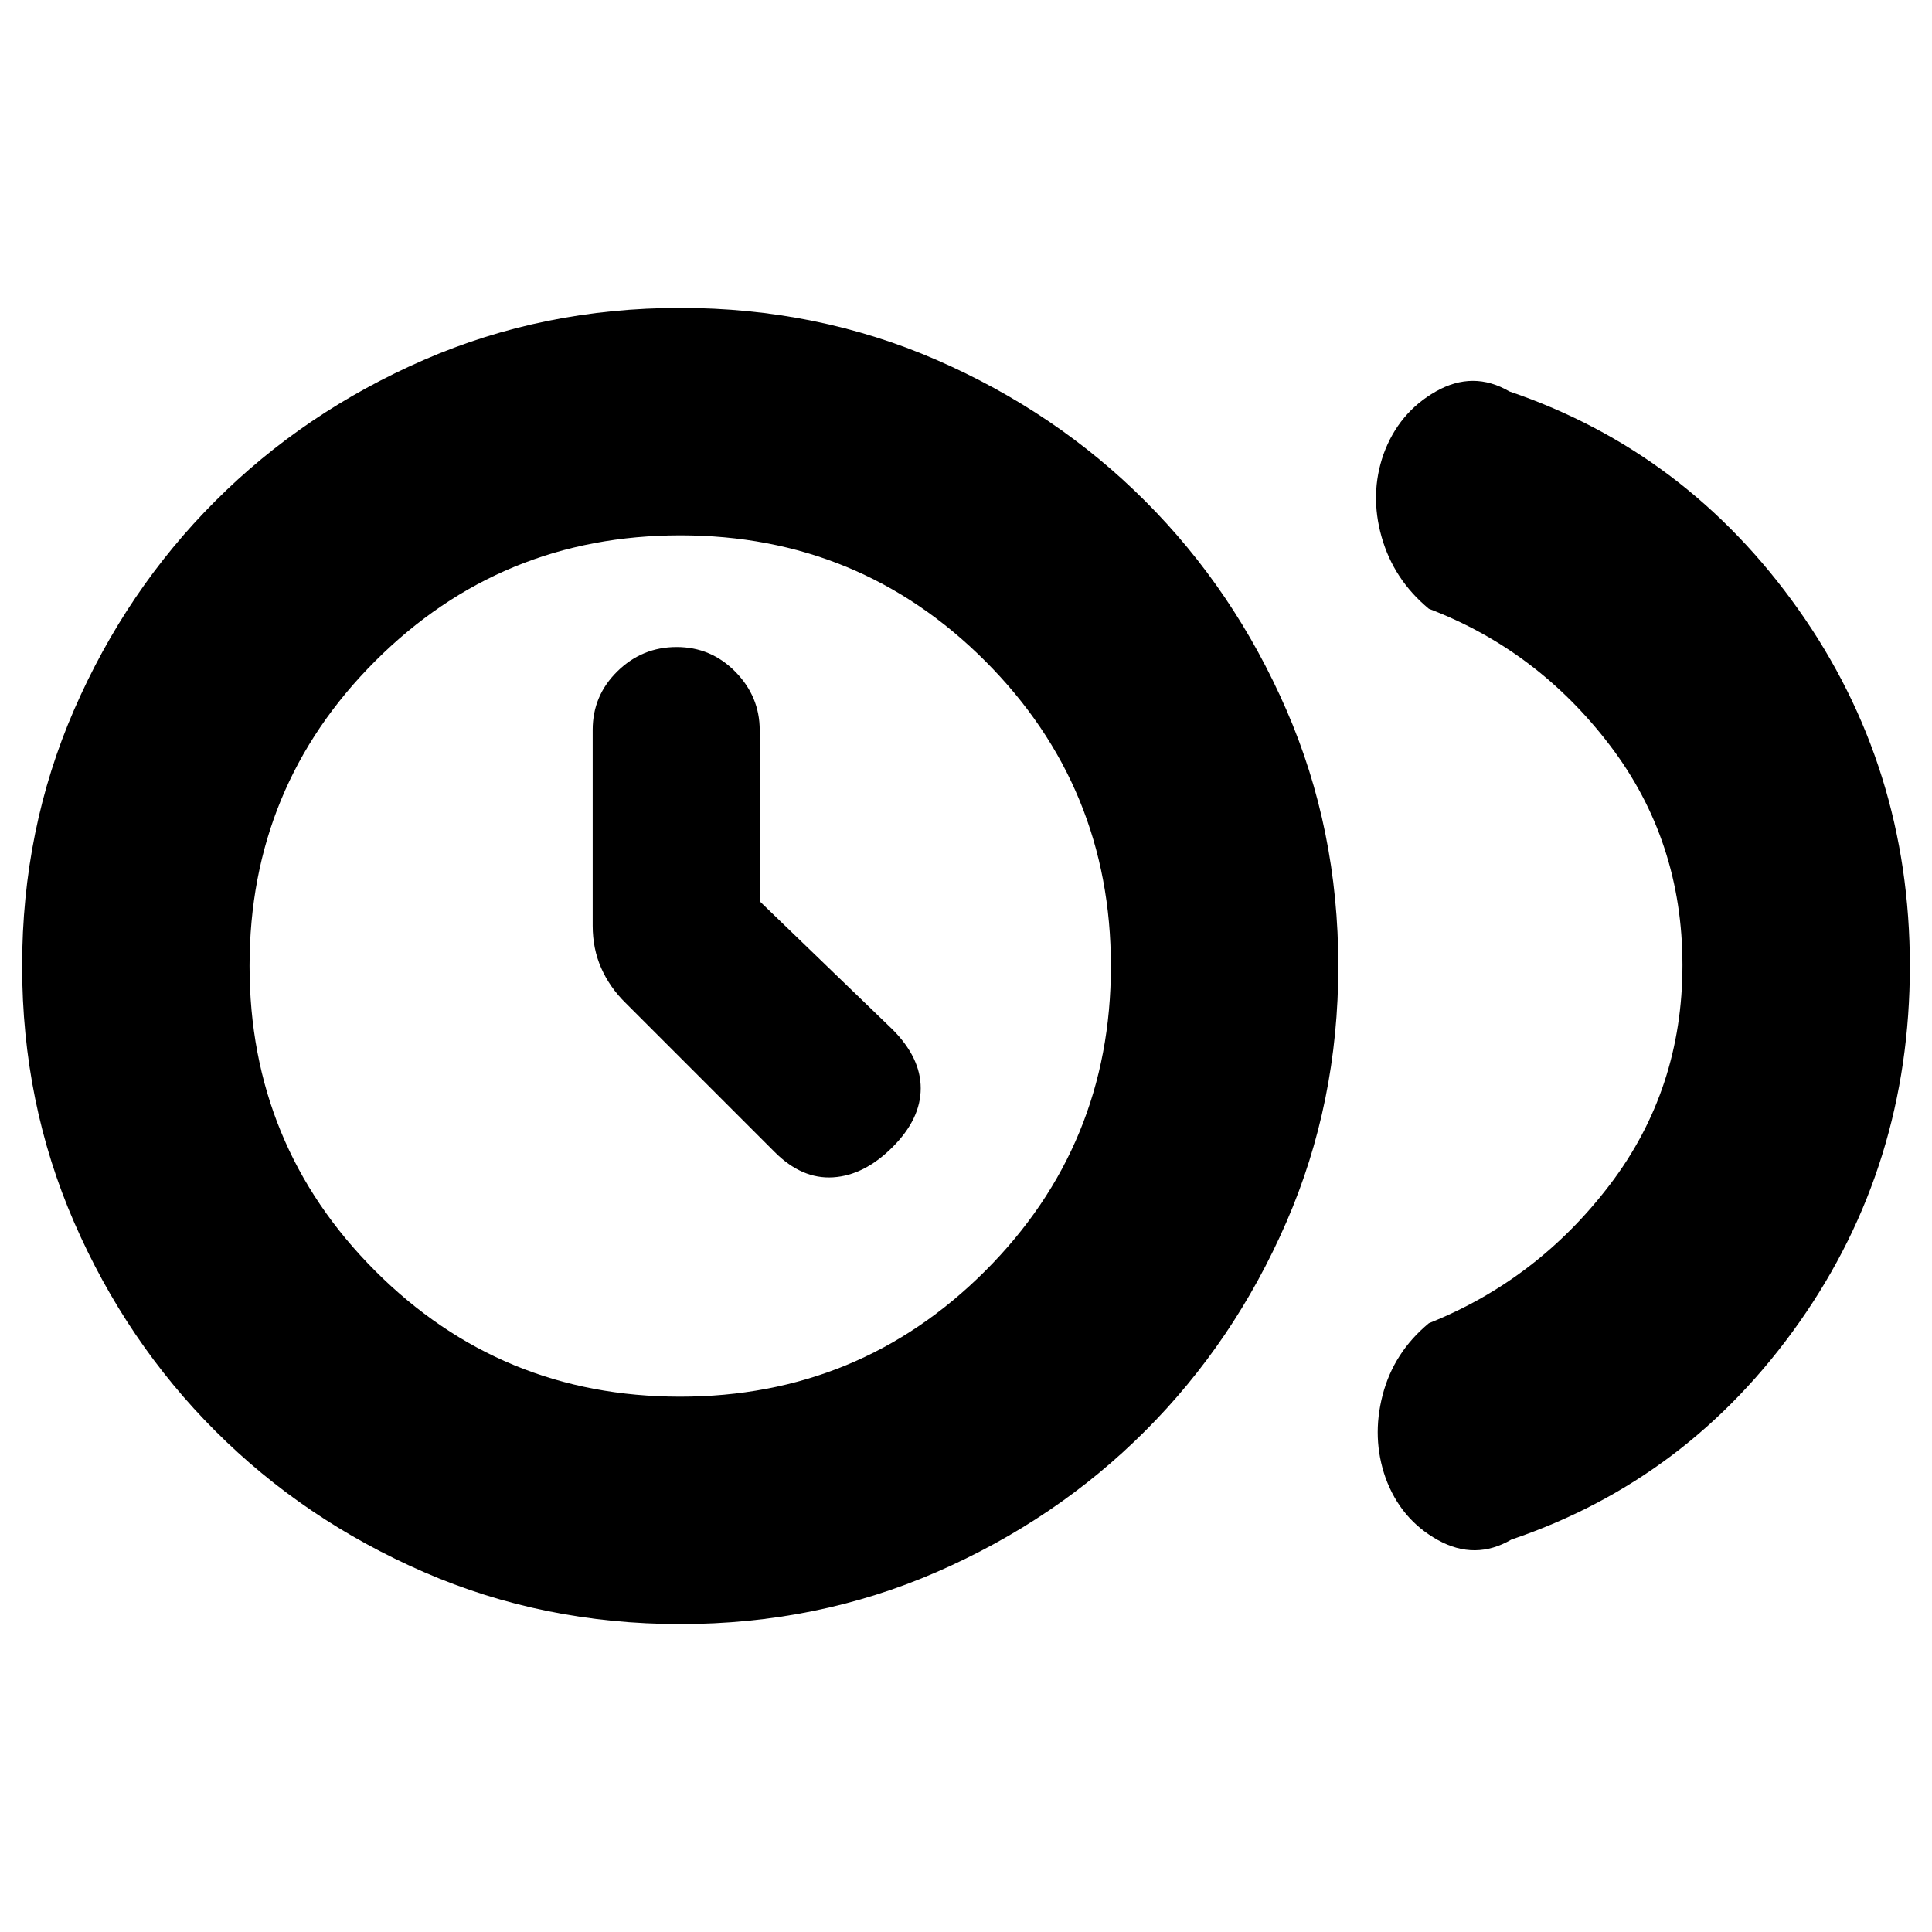 <svg xmlns="http://www.w3.org/2000/svg" height="20" viewBox="0 -960 960 960" width="20"><path d="M377.5-512.15v-84.96q0-16.79-12.09-29.09t-29.2-12.3q-17.11 0-29.41 12.06-12.3 12.05-12.3 29.12v97.31q0 11.44 4.25 21.06 4.25 9.61 12.09 17.29L385-387.5q13.5 13.5 29 12.5t29.5-15q14-14 14-29.25t-14.1-29.31l-65.9-63.59ZM836-480.5q0-61.73-36-109.07-36-47.34-90-67.93-17.5-14.5-23.5-35.75t.97-41.07Q695-755 713.5-765.5t36.5 0q88.08 29.96 143.54 108.24Q949-578.97 949-479.99q0 98.99-54.96 177.07T751-195q-18 10.5-36.5.25t-26.03-30.93q-6.97-19.82-1.47-41.07t23-35.75q54-21.59 90-68.93t36-109.07ZM338-153q-68 0-127.38-25.85-59.39-25.85-103.65-70.12-44.27-44.26-70.12-103.65Q11-412 11-480t25.85-127.38q25.85-59.39 70.12-103.65 44.26-44.27 103.65-70.12Q270-807 338-807t127.38 25.85q59.39 25.85 103.65 70.12 44.27 44.26 70.12 103.65Q665-548 665-480t-25.85 127.38q-25.85 59.39-70.12 103.65-44.26 44.27-103.65 70.12Q406-153 338-153Zm-.07-113q89.07 0 151.57-62.43 62.5-62.44 62.5-151.5 0-89.07-62.43-151.57-62.44-62.5-151.5-62.5-89.07 0-151.57 62.43-62.5 62.44-62.5 151.5 0 89.07 62.43 151.57 62.44 62.5 151.5 62.5Zm.07-214Z"/></svg>